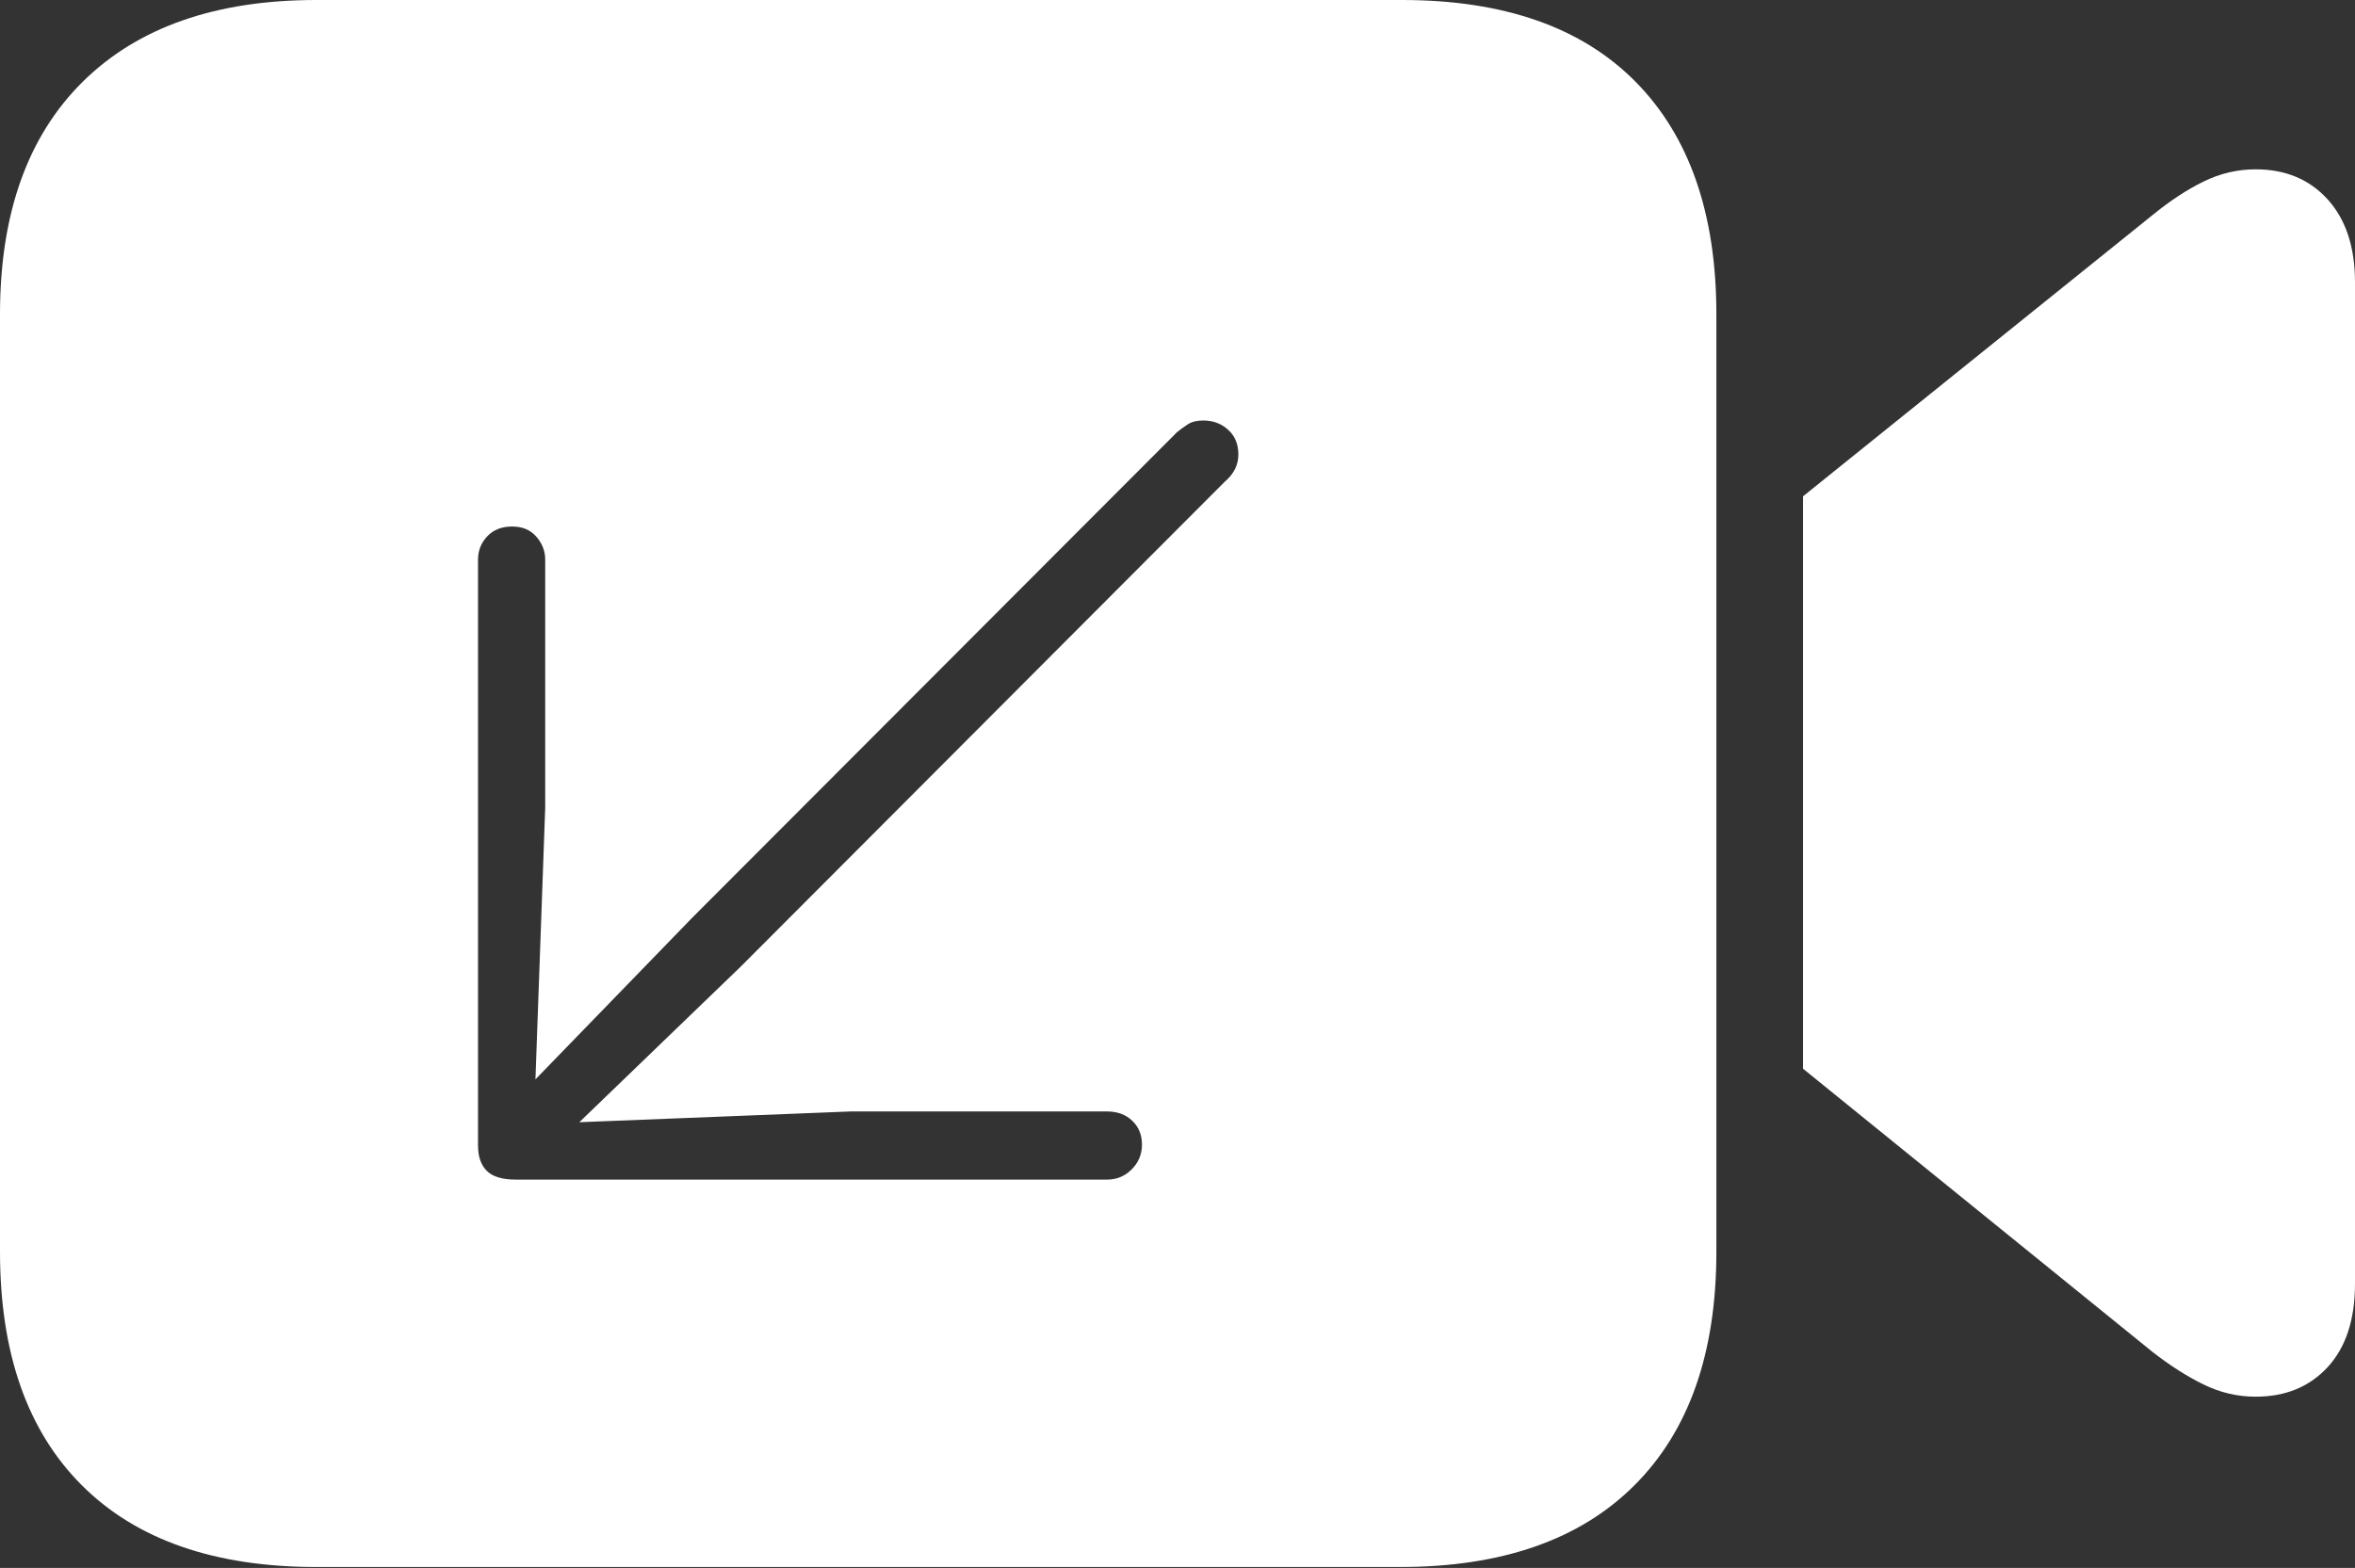 <?xml version="1.0" encoding="UTF-8"?>
<!--Generator: Apple Native CoreSVG 175-->
<!DOCTYPE svg
PUBLIC "-//W3C//DTD SVG 1.1//EN"
       "http://www.w3.org/Graphics/SVG/1.1/DTD/svg11.dtd">
<svg version="1.1" xmlns="http://www.w3.org/2000/svg" xmlns:xlink="http://www.w3.org/1999/xlink" width="23.623" height="15.732">
 <rect width="100%" height="100%" fill="#333333" stroke="none"/>
 <g>
  <rect height="15.732" opacity="0" width="23.623" x="0" y="0"/>
  <path d="M3.174 15.723L14.043 15.723Q15.576 15.723 16.396 14.902Q17.217 14.082 17.217 12.559L17.217 3.154Q17.217 1.641 16.406 0.82Q15.596 0 14.062 0L3.174 0Q1.66 0 0.83 0.82Q0 1.641 0 3.154L0 12.559Q0 14.082 0.82 14.902Q1.641 15.723 3.174 15.723ZM18.086 10.723L21.592 13.565Q21.855 13.77 22.105 13.892Q22.354 14.014 22.627 14.014Q23.076 14.014 23.35 13.716Q23.623 13.418 23.623 12.881L23.623 2.832Q23.623 2.305 23.35 2.002Q23.076 1.699 22.627 1.699Q22.354 1.699 22.105 1.821Q21.855 1.943 21.592 2.158L18.086 4.98ZM12.07 4.219Q12.217 4.219 12.319 4.312Q12.422 4.404 12.422 4.561Q12.422 4.639 12.388 4.707Q12.354 4.775 12.285 4.834L7.432 9.697L5.811 11.26L8.535 11.152L11.104 11.152Q11.26 11.152 11.357 11.245Q11.455 11.338 11.455 11.484Q11.455 11.631 11.352 11.733Q11.25 11.836 11.104 11.836L5.176 11.836Q4.971 11.836 4.883 11.748Q4.795 11.66 4.795 11.494L4.795 5.615Q4.795 5.479 4.888 5.381Q4.98 5.283 5.137 5.283Q5.293 5.283 5.381 5.386Q5.469 5.488 5.469 5.615L5.469 8.105L5.371 10.83L6.943 9.209L11.807 4.336Q11.855 4.297 11.914 4.258Q11.973 4.219 12.07 4.219Z" fill="#ffffff"/>
 </g>
</svg>

